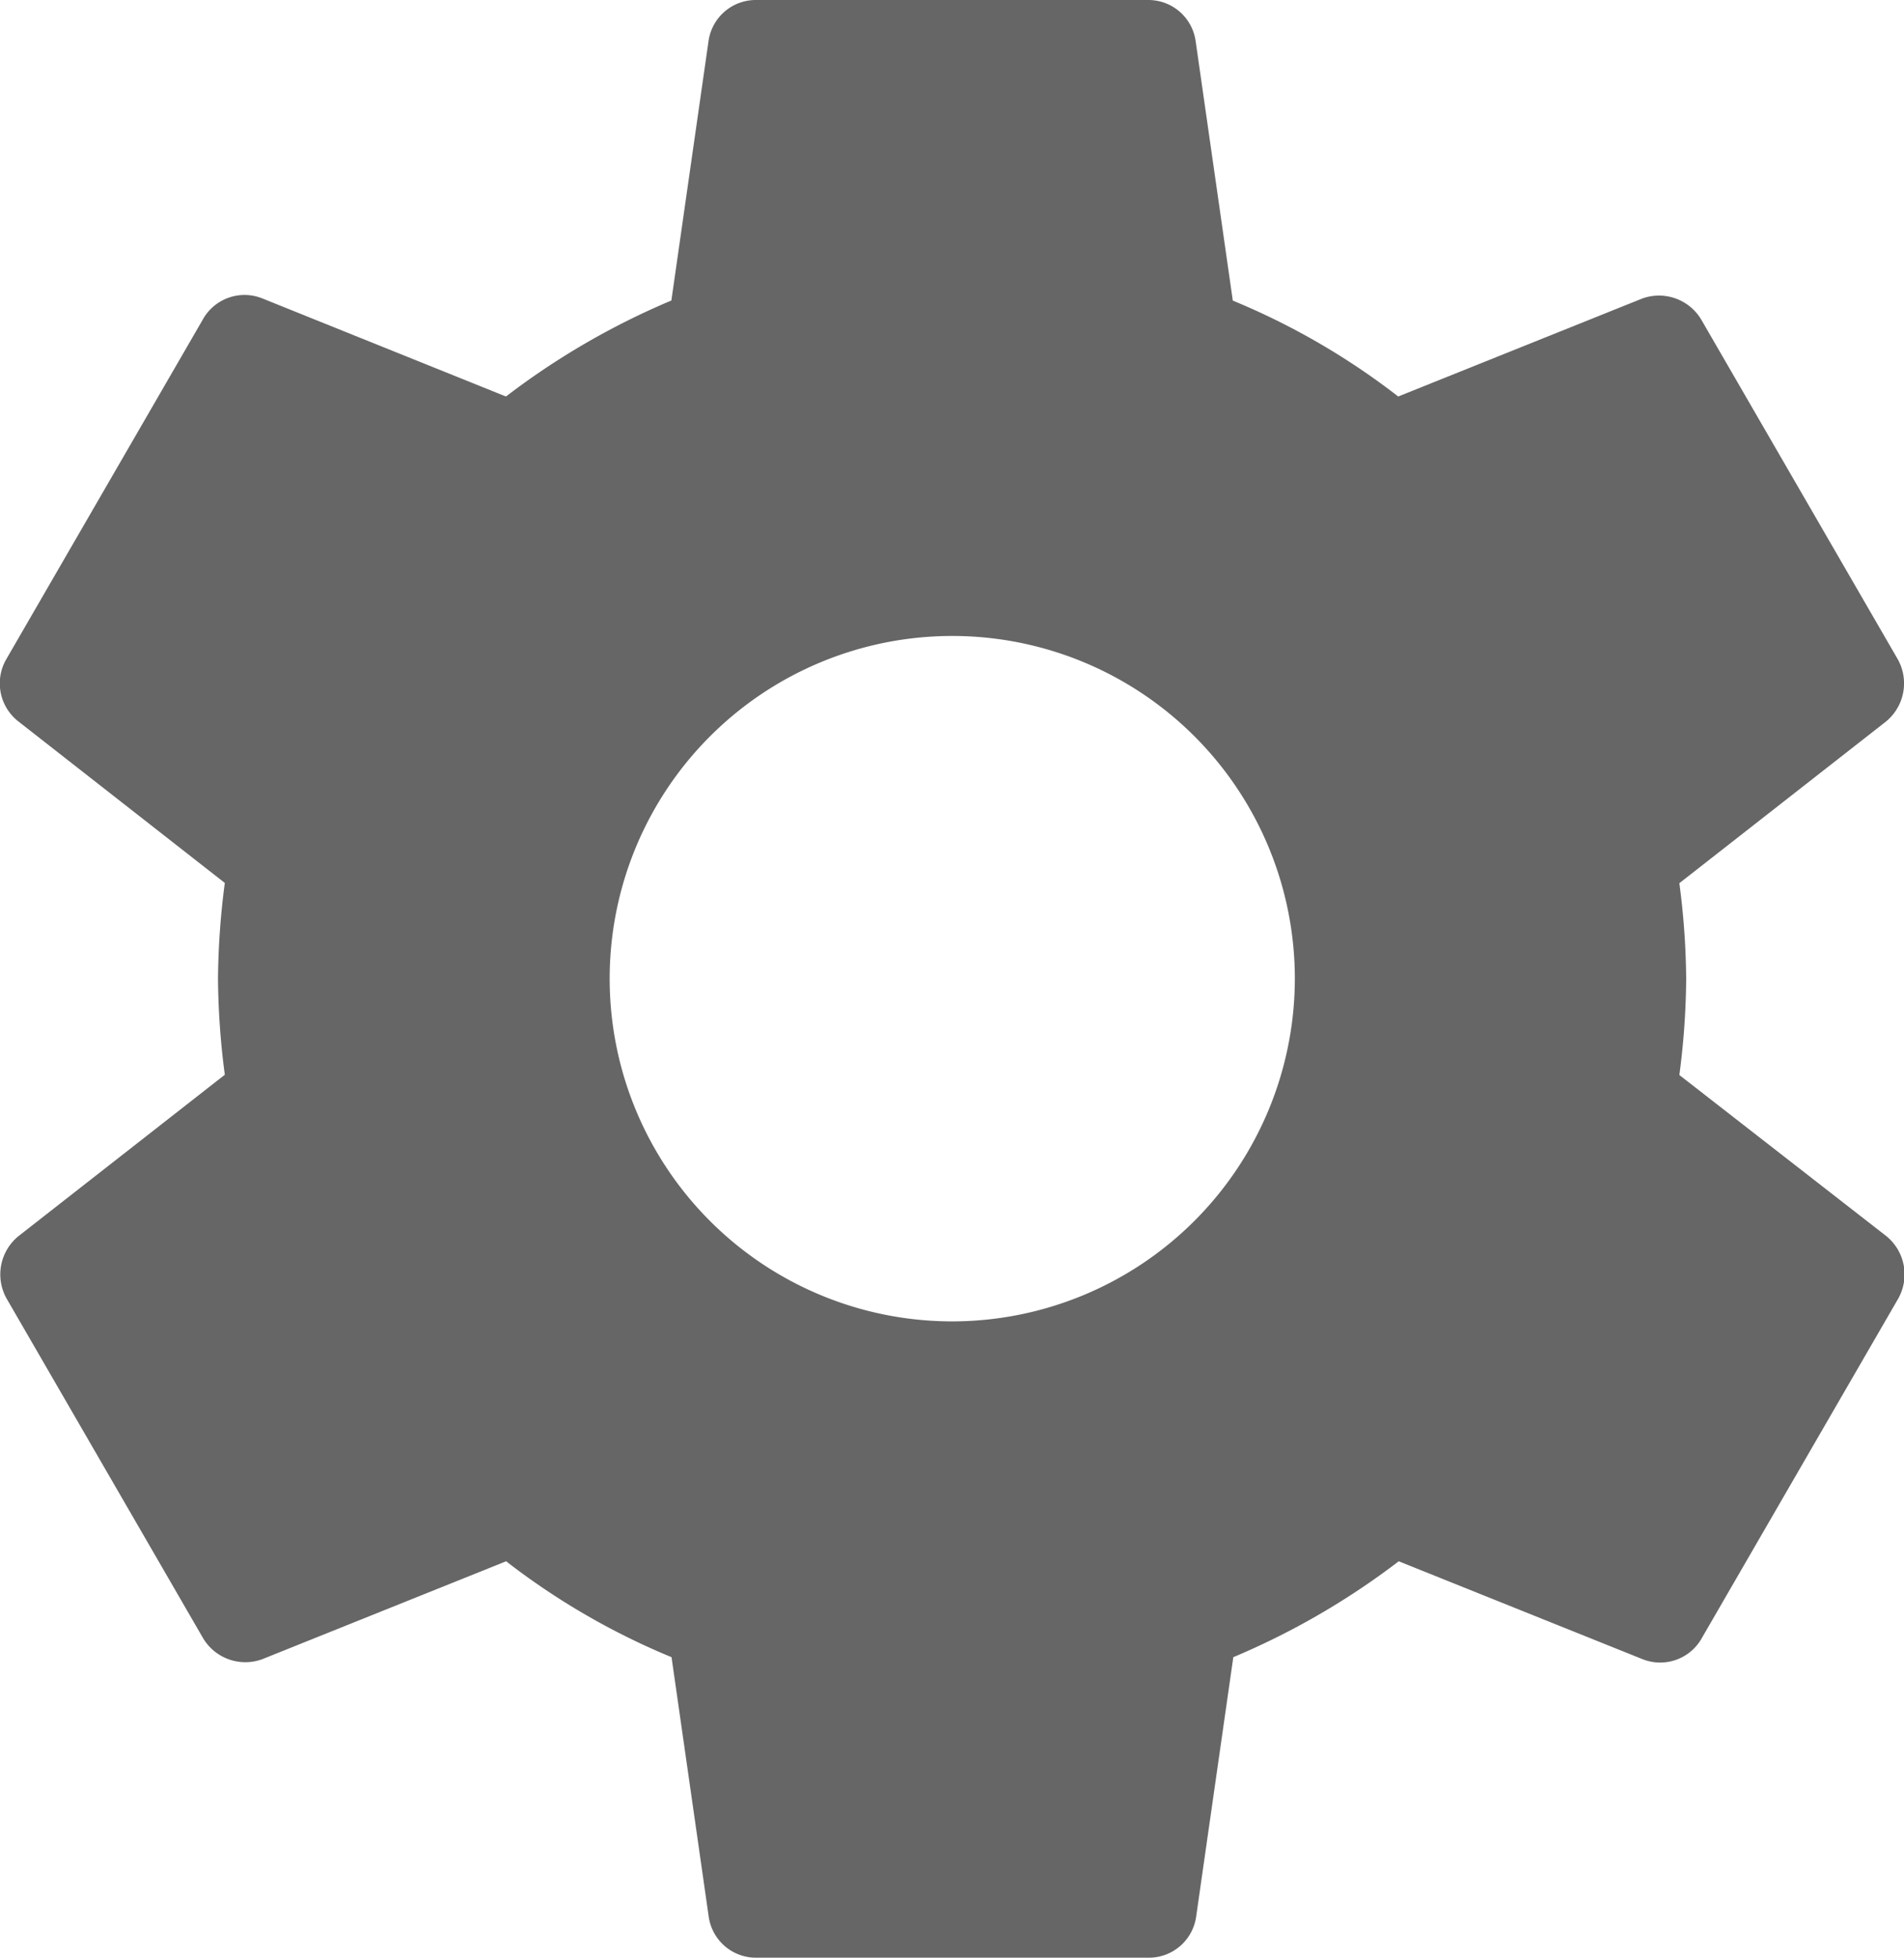 <svg xmlns="http://www.w3.org/2000/svg" width="22.342" height="22.969" viewBox="0 0 22.342 22.969"><defs><style>.a{fill:#666;}</style></defs><path class="a" d="M23.112,15.61a8.95,8.95,0,0,0,.08-1.125,8.95,8.95,0,0,0-.08-1.125l2.423-1.895a.579.579,0,0,0,.138-.735l-2.3-3.974a.577.577,0,0,0-.7-.253l-2.86,1.148a8.391,8.391,0,0,0-1.941-1.125l-.436-3.043A.56.56,0,0,0,16.876,3H12.283a.56.56,0,0,0-.563.482l-.436,3.043A8.823,8.823,0,0,0,9.343,7.651L6.483,6.5a.56.56,0,0,0-.7.253l-2.3,3.974a.566.566,0,0,0,.138.735l2.423,1.895a9.108,9.108,0,0,0-.08,1.125,9.108,9.108,0,0,0,.08,1.125L3.623,17.5a.579.579,0,0,0-.138.735l2.3,3.974a.577.577,0,0,0,.7.253l2.86-1.148a8.39,8.39,0,0,0,1.941,1.125l.436,3.043a.56.56,0,0,0,.563.482h4.594a.56.56,0,0,0,.563-.482l.436-3.043a8.823,8.823,0,0,0,1.941-1.125l2.86,1.148a.56.56,0,0,0,.7-.253l2.3-3.974a.579.579,0,0,0-.138-.735L23.112,15.61ZM14.58,18.5a4.02,4.02,0,1,1,4.02-4.02A4.024,4.024,0,0,1,14.58,18.5Z" transform="translate(-3.406 -3)"/></svg>